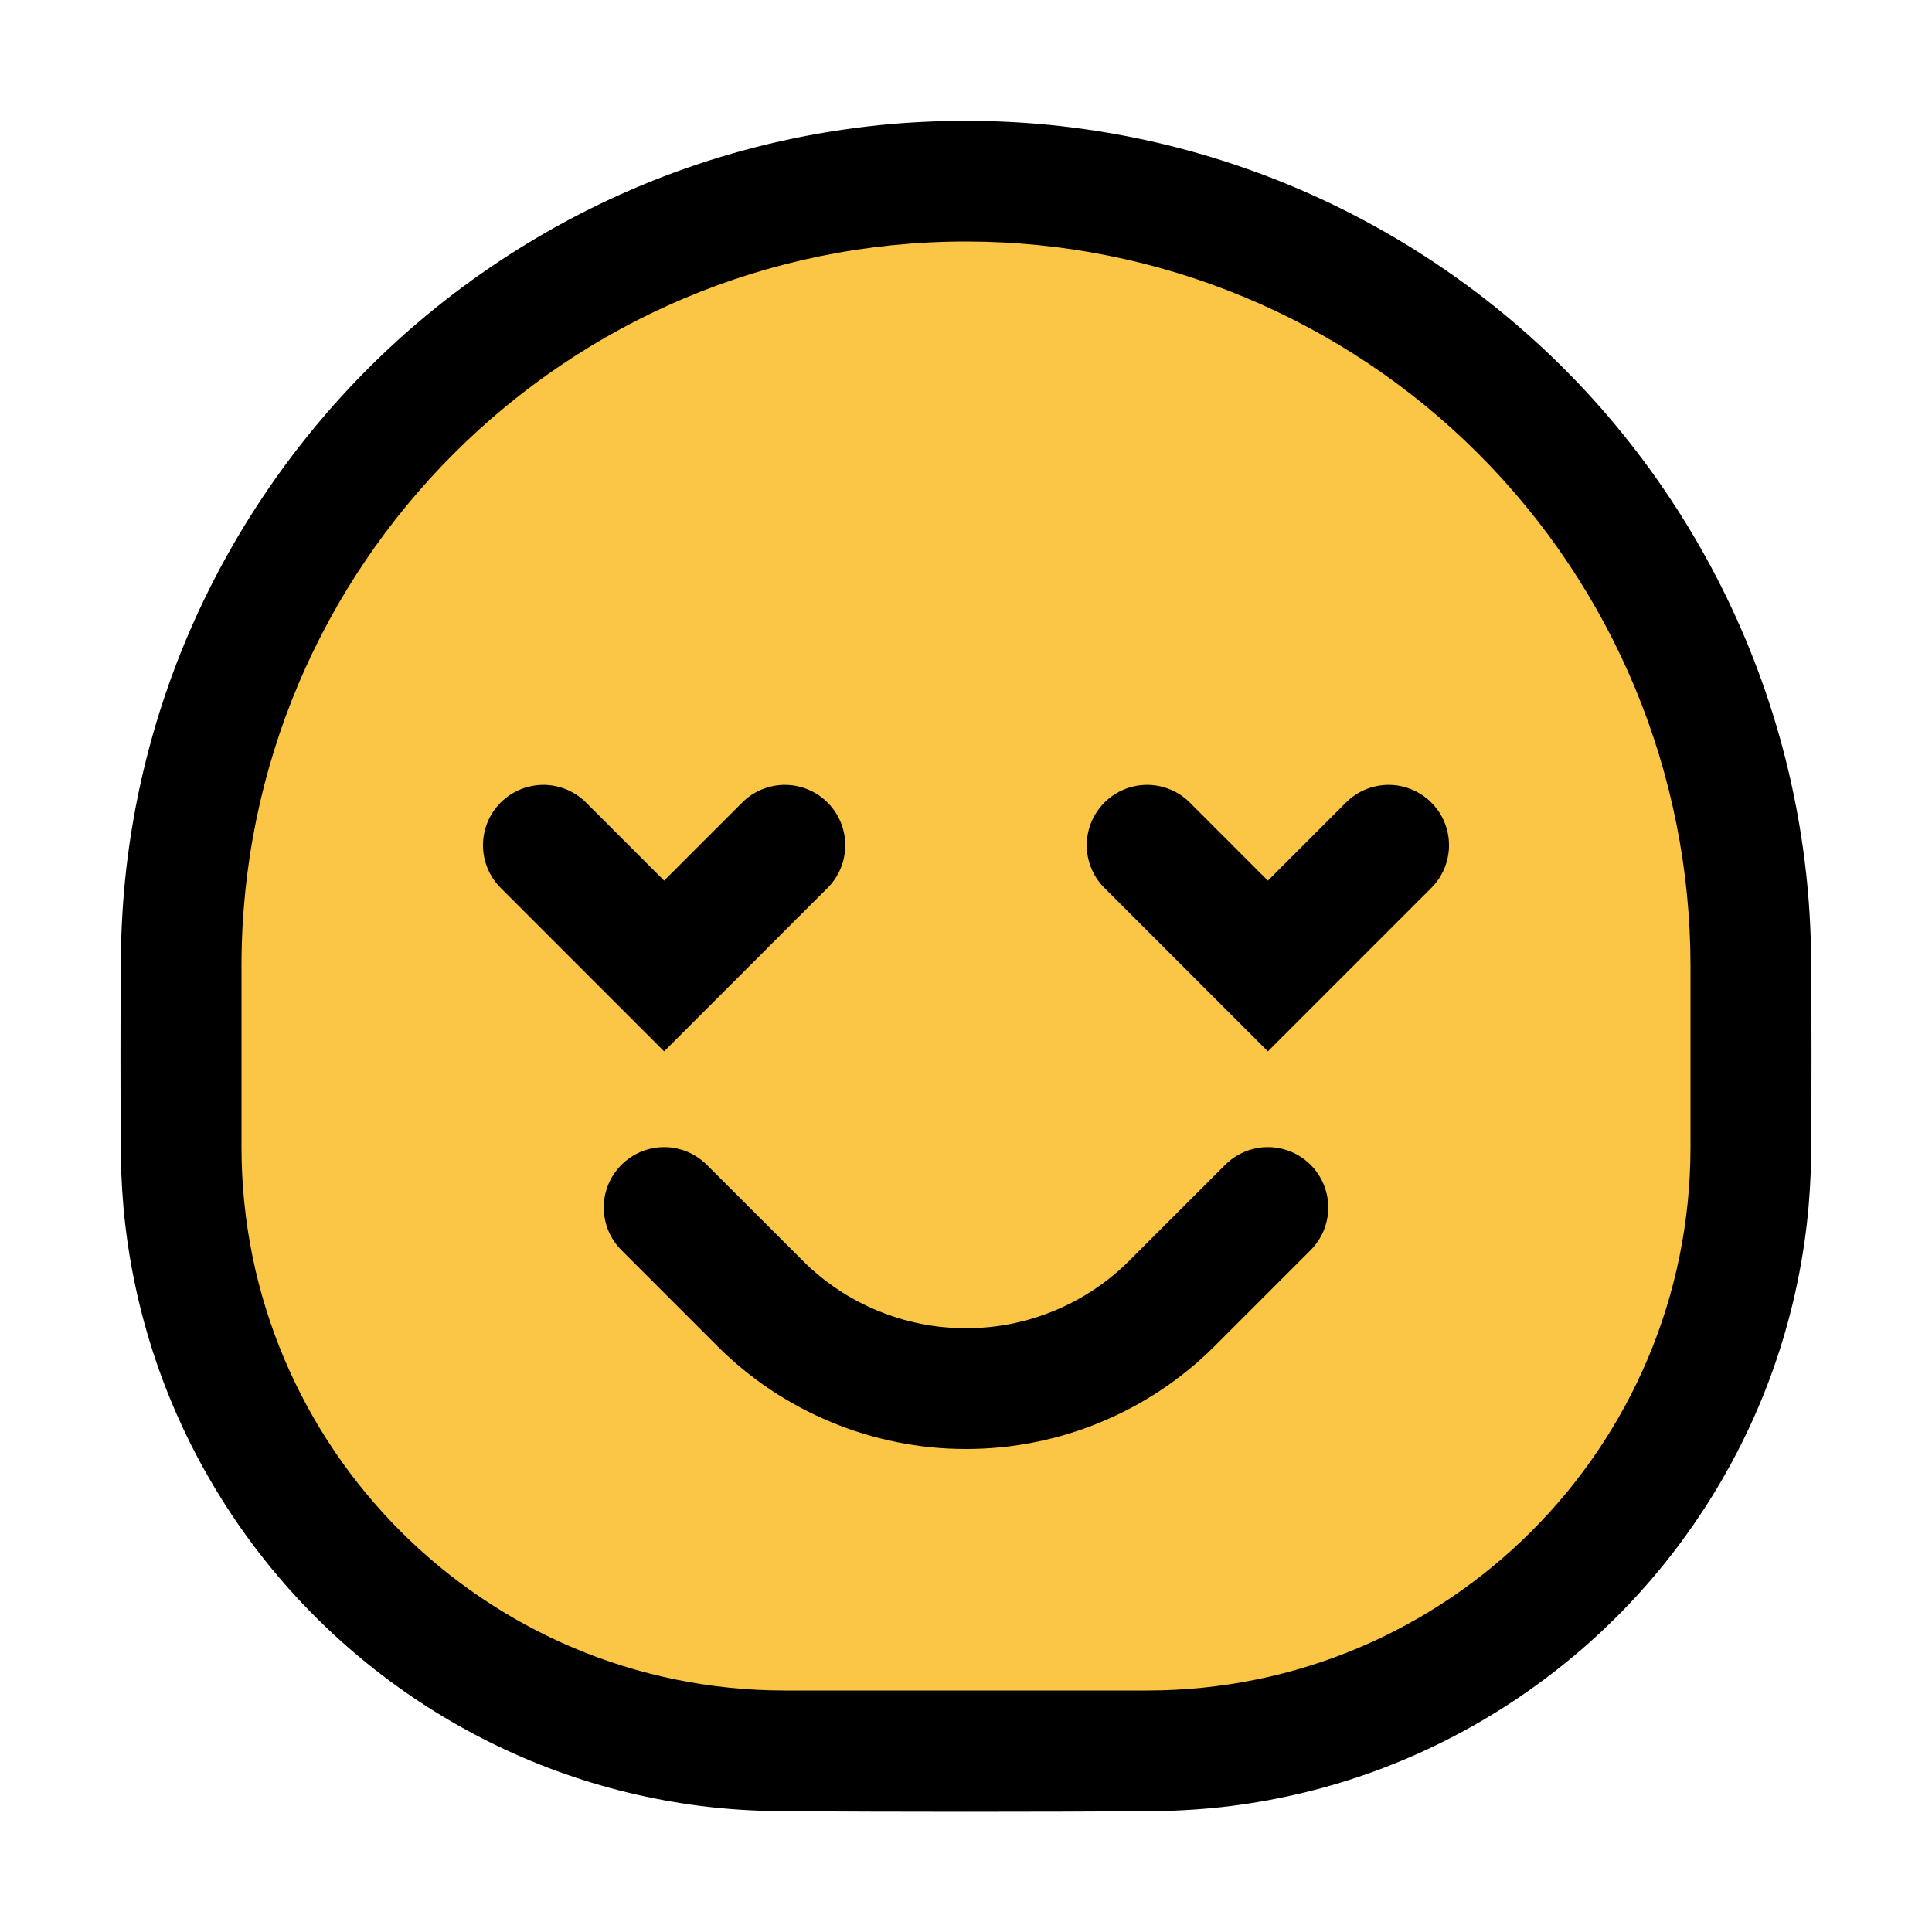 <?xml version="1.0" encoding="UTF-8" standalone="no"?><!DOCTYPE svg PUBLIC "-//W3C//DTD SVG 1.1//EN" "http://www.w3.org/Graphics/SVG/1.1/DTD/svg11.dtd"><svg width="100%" height="100%" viewBox="0 0 32 32" version="1.1" xmlns="http://www.w3.org/2000/svg" xmlns:xlink="http://www.w3.org/1999/xlink" xml:space="preserve" style="fill-rule:evenodd;clip-rule:evenodd;stroke-linejoin:round;stroke-miterlimit:1.414;">
<rect id="content_face" x="0" y="0" width="32" height="32" style="fill:none;"/><g id="outline"><path d="M16.174,2.001c0.462,0.009 0.922,0.034 1.381,0.086c1.079,0.12 2.143,0.367 3.165,0.733c2.051,0.734 3.92,1.951 5.422,3.529c1.381,1.451 2.443,3.198 3.095,5.092c0.335,0.972 0.562,1.982 0.676,3.004c0.052,0.459 0.077,0.919 0.086,1.381c0.007,1.105 0.007,2.211 0,3.316c-0.007,0.374 -0.028,0.747 -0.071,1.119c-0.093,0.815 -0.278,1.62 -0.55,2.394c-0.516,1.464 -1.345,2.812 -2.416,3.935c-1.161,1.217 -2.6,2.163 -4.18,2.742c-0.769,0.282 -1.571,0.476 -2.384,0.58c-0.417,0.053 -0.836,0.079 -1.256,0.087c-2.095,0.013 -4.189,0.013 -6.284,0c-0.42,-0.008 -0.839,-0.034 -1.256,-0.087c-0.813,-0.104 -1.615,-0.298 -2.384,-0.58c-1.498,-0.548 -2.869,-1.426 -3.996,-2.554c-1.16,-1.159 -2.055,-2.576 -2.6,-4.123c-0.272,-0.774 -0.457,-1.579 -0.55,-2.394c-0.043,-0.372 -0.064,-0.745 -0.071,-1.119c-0.007,-1.108 -0.007,-2.215 0,-3.322c0.009,-0.477 0.036,-0.952 0.09,-1.425c0.125,-1.095 0.38,-2.174 0.759,-3.209c0.717,-1.958 1.878,-3.747 3.37,-5.204c1.453,-1.418 3.212,-2.515 5.128,-3.19c1.041,-0.367 2.125,-0.608 3.223,-0.72c0.473,-0.048 0.947,-0.069 1.423,-0.072c0.06,0 0.12,0.001 0.18,0.001Z"/></g><g id="emoji"><path d="M28,16c0,-3.183 -1.264,-6.235 -3.515,-8.485c-2.25,-2.251 -5.302,-3.515 -8.485,-3.515c0,0 0,0 0,0c-6.627,0 -12,5.373 -12,12c0,1.01 0,2.019 0,3c0,4.971 4.029,9 9,9c1.962,0 4.038,0 6,0c4.971,0 9,-4.029 9,-9c0,-0.981 0,-1.99 0,-3Z" style="fill:#fbc546;"/><path d="M11.094,19.004l0.062,0.008l0.062,0.012l0.061,0.016l0.06,0.019l0.058,0.023l0.057,0.027l0.055,0.03l0.053,0.034l0.051,0.037l0.048,0.04l0.046,0.043l1.582,1.581l0.072,0.071l0.07,0.065l0.071,0.062l0.072,0.061l0.073,0.059l0.075,0.057l0.077,0.055l0.077,0.053l0.079,0.051l0.079,0.049l0.081,0.047l0.082,0.045l0.083,0.043l0.084,0.041l0.085,0.039l0.086,0.037l0.087,0.034l0.087,0.033l0.088,0.03l0.09,0.028l0.089,0.027l0.091,0.023l0.091,0.022l0.092,0.02l0.092,0.017l0.093,0.015l0.093,0.013l0.093,0.01l0.094,0.008l0.095,0.006l0.095,0.004l0.095,0.001l0.095,-0.001l0.095,-0.004l0.095,-0.006l0.094,-0.008l0.093,-0.01l0.093,-0.013l0.093,-0.015l0.092,-0.017l0.092,-0.02l0.091,-0.022l0.091,-0.023l0.089,-0.027l0.09,-0.028l0.088,-0.03l0.087,-0.033l0.087,-0.034l0.086,-0.037l0.085,-0.039l0.084,-0.041l0.083,-0.043l0.082,-0.045l0.081,-0.047l0.079,-0.049l0.079,-0.051l0.077,-0.053l0.077,-0.055l0.075,-0.057l0.073,-0.059l0.072,-0.061l0.071,-0.062l0.07,-0.065l0.072,-0.071l1.582,-1.581l0.046,-0.043l0.048,-0.04l0.051,-0.037l0.053,-0.034l0.055,-0.03l0.057,-0.027l0.058,-0.023l0.06,-0.019l0.061,-0.016l0.062,-0.012l0.062,-0.008l0.063,-0.004l0.062,0l0.063,0.004l0.062,0.008l0.062,0.012l0.061,0.016l0.06,0.019l0.058,0.023l0.057,0.027l0.055,0.03l0.053,0.034l0.051,0.037l0.048,0.04l0.046,0.043l0.043,0.046l0.04,0.048l0.037,0.051l0.034,0.053l0.03,0.055l0.027,0.057l0.023,0.058l0.019,0.06l0.016,0.061l0.012,0.062l0.008,0.062l0.004,0.063l0,0.062l-0.004,0.063l-0.008,0.062l-0.012,0.062l-0.016,0.061l-0.019,0.06l-0.023,0.058l-0.027,0.057l-0.03,0.055l-0.034,0.053l-0.037,0.051l-0.04,0.048l-0.043,0.046l-1.59,1.59l-0.099,0.097l-0.106,0.098l-0.108,0.096l-0.11,0.092l-0.112,0.09l-0.114,0.086l-0.116,0.084l-0.118,0.081l-0.12,0.078l-0.122,0.074l-0.123,0.072l-0.124,0.068l-0.127,0.066l-0.128,0.062l-0.129,0.059l-0.131,0.056l-0.131,0.053l-0.134,0.05l-0.134,0.046l-0.136,0.043l-0.136,0.04l-0.138,0.036l-0.139,0.033l-0.14,0.03l-0.14,0.026l-0.141,0.023l-0.142,0.02l-0.143,0.016l-0.143,0.012l-0.144,0.009l-0.144,0.005l-0.139,0.002l-0.012,0l-0.139,-0.002l-0.144,-0.005l-0.144,-0.009l-0.143,-0.012l-0.143,-0.016l-0.142,-0.02l-0.141,-0.023l-0.14,-0.026l-0.14,-0.03l-0.139,-0.033l-0.138,-0.036l-0.136,-0.04l-0.136,-0.043l-0.134,-0.046l-0.134,-0.05l-0.131,-0.053l-0.131,-0.056l-0.129,-0.059l-0.128,-0.062l-0.127,-0.066l-0.124,-0.068l-0.123,-0.072l-0.122,-0.074l-0.12,-0.078l-0.118,-0.081l-0.116,-0.084l-0.114,-0.086l-0.112,-0.09l-0.11,-0.092l-0.108,-0.096l-0.106,-0.098l-0.099,-0.097l-1.59,-1.59l-0.043,-0.046l-0.04,-0.048l-0.037,-0.051l-0.034,-0.053l-0.03,-0.055l-0.027,-0.057l-0.023,-0.058l-0.019,-0.06l-0.016,-0.061l-0.012,-0.062l-0.008,-0.062l-0.004,-0.063l0,-0.062l0.004,-0.063l0.008,-0.062l0.012,-0.062l0.016,-0.061l0.019,-0.06l0.023,-0.058l0.027,-0.057l0.03,-0.055l0.034,-0.053l0.037,-0.051l0.04,-0.048l0.043,-0.046l0.046,-0.043l0.048,-0.04l0.051,-0.037l0.053,-0.034l0.055,-0.03l0.057,-0.027l0.058,-0.023l0.06,-0.019l0.061,-0.016l0.062,-0.012l0.062,-0.008l0.063,-0.004l0.062,0l0.063,0.004Z"/><path d="M23.05,13.001l0.039,0.003l0.04,0.004l0.039,0.006l0.039,0.008l0.039,0.009l0.038,0.01l0.038,0.012l0.038,0.014l0.036,0.015l0.037,0.016l0.035,0.018l0.035,0.02l0.034,0.02l0.033,0.022l0.032,0.024l0.031,0.024l0.031,0.026l0.029,0.027l0.028,0.028l0.027,0.029l0.026,0.031l0.024,0.031l0.024,0.032l0.022,0.033l0.02,0.034l0.02,0.035l0.018,0.035l0.016,0.037l0.015,0.036l0.014,0.038l0.012,0.038l0.01,0.038l0.009,0.039l0.008,0.039l0.006,0.039l0.004,0.04l0.003,0.039l0.001,0.04l0,0.04l-0.002,0.04l-0.004,0.039l-0.005,0.04l-0.007,0.039l-0.008,0.039l-0.01,0.038l-0.011,0.038l-0.013,0.038l-0.014,0.037l-0.016,0.037l-0.017,0.035l-0.019,0.036l-0.02,0.034l-0.021,0.034l-0.023,0.032l-0.024,0.032l-0.025,0.031l-0.026,0.029l-0.028,0.029l-2.707,2.707l-2.707,-2.707l-0.028,-0.029l-0.026,-0.029l-0.025,-0.031l-0.024,-0.032l-0.023,-0.032l-0.021,-0.034l-0.02,-0.034l-0.019,-0.036l-0.017,-0.035l-0.016,-0.037l-0.014,-0.037l-0.013,-0.038l-0.011,-0.038l-0.01,-0.038l-0.008,-0.039l-0.007,-0.039l-0.005,-0.04l-0.004,-0.039l-0.002,-0.04l0,-0.04l0.001,-0.04l0.003,-0.039l0.004,-0.04l0.006,-0.039l0.008,-0.039l0.009,-0.039l0.01,-0.038l0.012,-0.038l0.014,-0.038l0.015,-0.036l0.016,-0.037l0.018,-0.035l0.02,-0.035l0.02,-0.034l0.022,-0.033l0.024,-0.032l0.024,-0.031l0.026,-0.031l0.027,-0.029l0.028,-0.028l0.029,-0.027l0.031,-0.026l0.031,-0.024l0.032,-0.024l0.033,-0.022l0.034,-0.02l0.035,-0.02l0.035,-0.018l0.037,-0.016l0.036,-0.015l0.038,-0.014l0.038,-0.012l0.038,-0.01l0.039,-0.009l0.039,-0.008l0.039,-0.006l0.04,-0.004l0.039,-0.003l0.04,-0.001l0.04,0l0.04,0.002l0.039,0.004l0.04,0.005l0.039,0.007l0.039,0.008l0.038,0.01l0.038,0.011l0.038,0.013l0.037,0.014l0.037,0.016l0.035,0.017l0.036,0.019l0.034,0.02l0.034,0.021l0.032,0.023l0.032,0.024l0.031,0.025l0.029,0.026l0.029,0.028l1.293,1.293l1.293,-1.293l0.029,-0.028l0.029,-0.026l0.031,-0.025l0.032,-0.024l0.032,-0.023l0.034,-0.021l0.034,-0.02l0.036,-0.019l0.035,-0.017l0.037,-0.016l0.037,-0.014l0.038,-0.013l0.038,-0.011l0.038,-0.01l0.039,-0.008l0.039,-0.007l0.04,-0.005l0.039,-0.004l0.04,-0.002l0.04,0l0.04,0.001Z"/><path d="M13.05,13.001l0.039,0.003l0.04,0.004l0.039,0.006l0.039,0.008l0.039,0.009l0.038,0.01l0.038,0.012l0.038,0.014l0.036,0.015l0.037,0.016l0.035,0.018l0.035,0.02l0.034,0.02l0.033,0.022l0.032,0.024l0.031,0.024l0.031,0.026l0.029,0.027l0.028,0.028l0.027,0.029l0.026,0.031l0.024,0.031l0.024,0.032l0.022,0.033l0.02,0.034l0.02,0.035l0.018,0.035l0.016,0.037l0.015,0.036l0.014,0.038l0.012,0.038l0.01,0.038l0.009,0.039l0.008,0.039l0.006,0.039l0.004,0.04l0.003,0.039l0.001,0.04l0,0.04l-0.002,0.04l-0.004,0.039l-0.005,0.04l-0.007,0.039l-0.008,0.039l-0.01,0.038l-0.011,0.038l-0.013,0.038l-0.014,0.037l-0.016,0.037l-0.017,0.035l-0.019,0.036l-0.02,0.034l-0.021,0.034l-0.023,0.032l-0.024,0.032l-0.025,0.031l-0.026,0.029l-0.028,0.029l-2.707,2.707l-2.707,-2.707l-0.028,-0.029l-0.026,-0.029l-0.025,-0.031l-0.024,-0.032l-0.023,-0.032l-0.021,-0.034l-0.02,-0.034l-0.019,-0.036l-0.017,-0.035l-0.016,-0.037l-0.014,-0.037l-0.013,-0.038l-0.011,-0.038l-0.01,-0.038l-0.008,-0.039l-0.007,-0.039l-0.005,-0.04l-0.004,-0.039l-0.002,-0.04l0,-0.04l0.001,-0.04l0.003,-0.039l0.004,-0.04l0.006,-0.039l0.008,-0.039l0.009,-0.039l0.01,-0.038l0.012,-0.038l0.014,-0.038l0.015,-0.036l0.016,-0.037l0.018,-0.035l0.02,-0.035l0.02,-0.034l0.022,-0.033l0.024,-0.032l0.024,-0.031l0.026,-0.031l0.027,-0.029l0.028,-0.028l0.029,-0.027l0.031,-0.026l0.031,-0.024l0.032,-0.024l0.033,-0.022l0.034,-0.02l0.035,-0.02l0.035,-0.018l0.037,-0.016l0.036,-0.015l0.038,-0.014l0.038,-0.012l0.038,-0.01l0.039,-0.009l0.039,-0.008l0.039,-0.006l0.04,-0.004l0.039,-0.003l0.04,-0.001l0.04,0l0.04,0.002l0.039,0.004l0.04,0.005l0.039,0.007l0.039,0.008l0.038,0.01l0.038,0.011l0.038,0.013l0.037,0.014l0.037,0.016l0.035,0.017l0.036,0.019l0.034,0.02l0.034,0.021l0.032,0.023l0.032,0.024l0.031,0.025l0.029,0.026l0.029,0.028l1.293,1.293l1.293,-1.293l0.029,-0.028l0.029,-0.026l0.031,-0.025l0.032,-0.024l0.032,-0.023l0.034,-0.021l0.034,-0.02l0.036,-0.019l0.035,-0.017l0.037,-0.016l0.037,-0.014l0.038,-0.013l0.038,-0.011l0.038,-0.01l0.039,-0.008l0.039,-0.007l0.04,-0.005l0.039,-0.004l0.04,-0.002l0.04,0l0.04,0.001Z"/></g></svg>